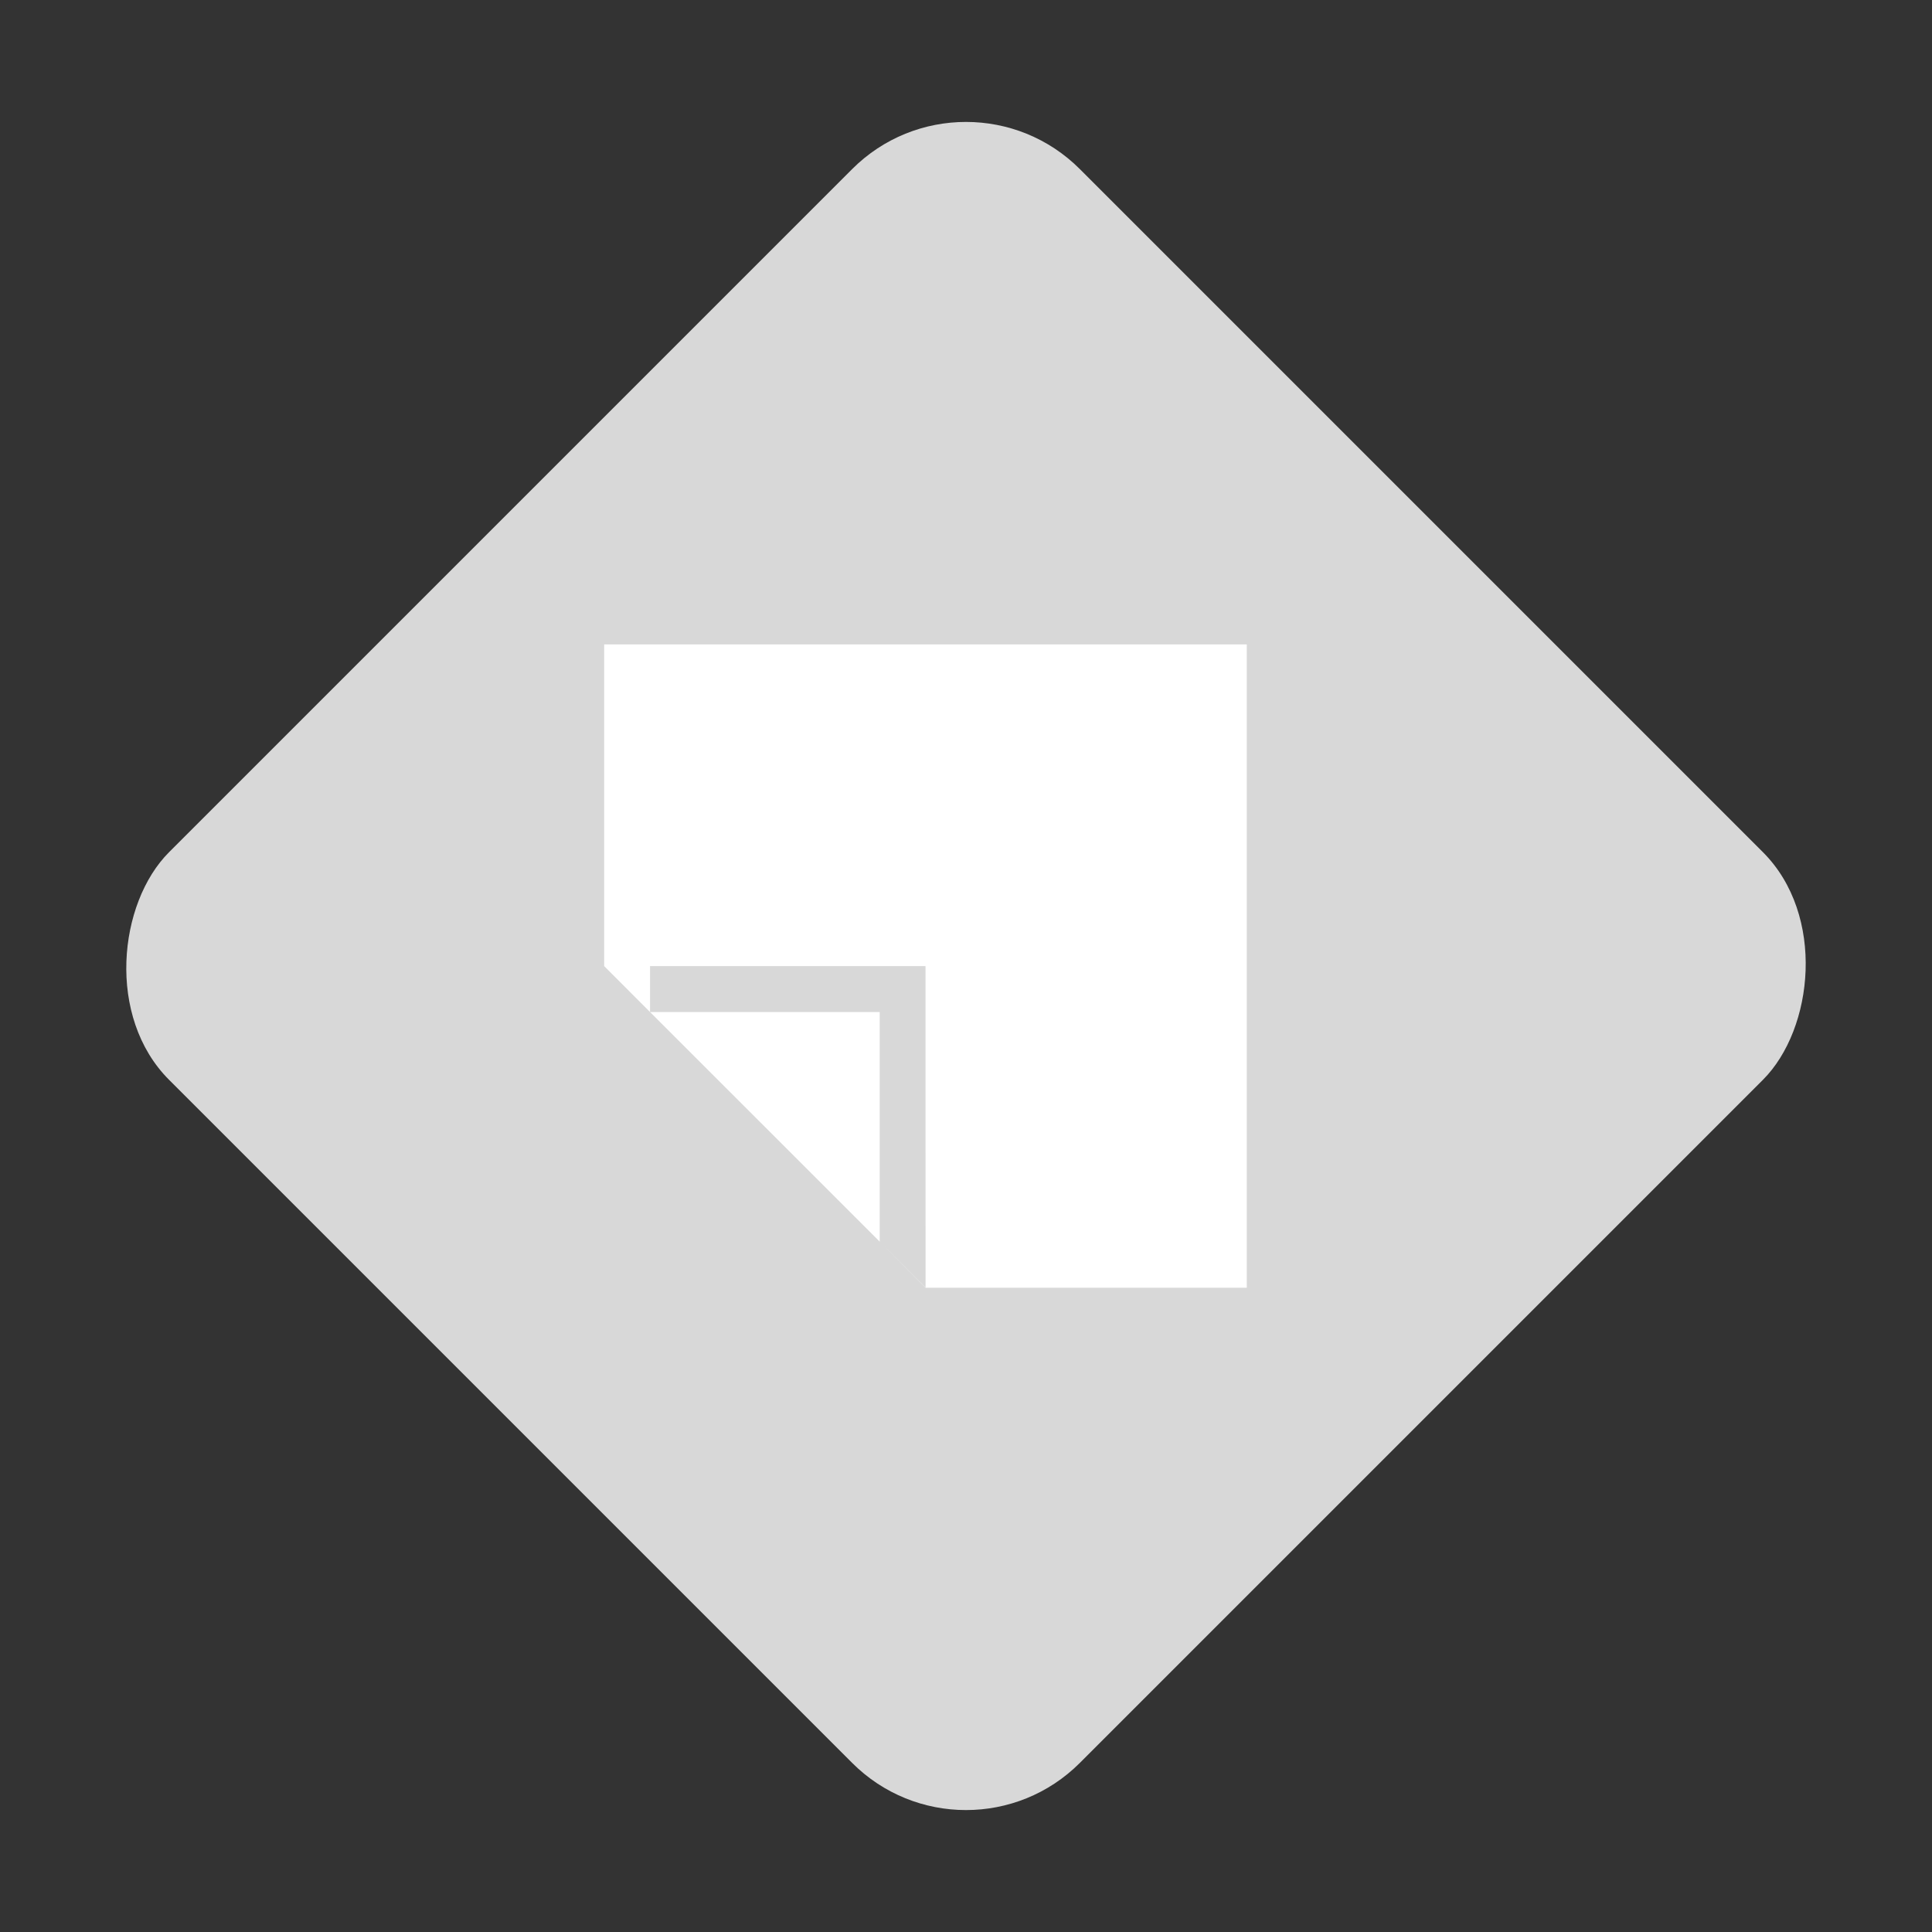 <?xml version="1.0" encoding="UTF-8"?>
<svg width="24px" height="24px" viewBox="0 0 24 24" version="1.1" xmlns="http://www.w3.org/2000/svg" xmlns:xlink="http://www.w3.org/1999/xlink">
    <rect x="0" y="0" width="24" height="24" fill="#333333" stroke="none"/>
    <title>订单创建</title>
    <g id="供应总览" stroke="none" stroke-width="1" fill="none" fill-rule="evenodd">
        <g id="订单进度查询" transform="translate(-1108, -810)">
            <g id="编组-4备份" transform="translate(979, 237)">
                <g id="订单创建" transform="translate(129, 573)">
                    <rect id="矩形备份-4" fill="#D8D8D8" transform="translate(12, 12) rotate(-315) translate(-12, -12) " x="4" y="4" width="16" height="16" rx="2"></rect>
                    <g id="编组" transform="translate(7.5, 8)" fill="#FFFFFF" fill-rule="nonzero">
                        <path d="M3.428,4.572 L0.575,4.572 L3.428,7.424 L3.428,4.572 Z M3.998,7.995 L3.428,7.424 L3.997,7.997 L7.988,7.997 L7.988,0.005 L0.005,0.005 L0.005,4.001 L0.575,4.572 L0.575,4.001 L3.332,4.001 L3.997,4.001 L3.997,4.667 L3.998,7.995 Z" id="形状"></path>
                    </g>
                </g>
            </g>
        </g>
    </g>
</svg>